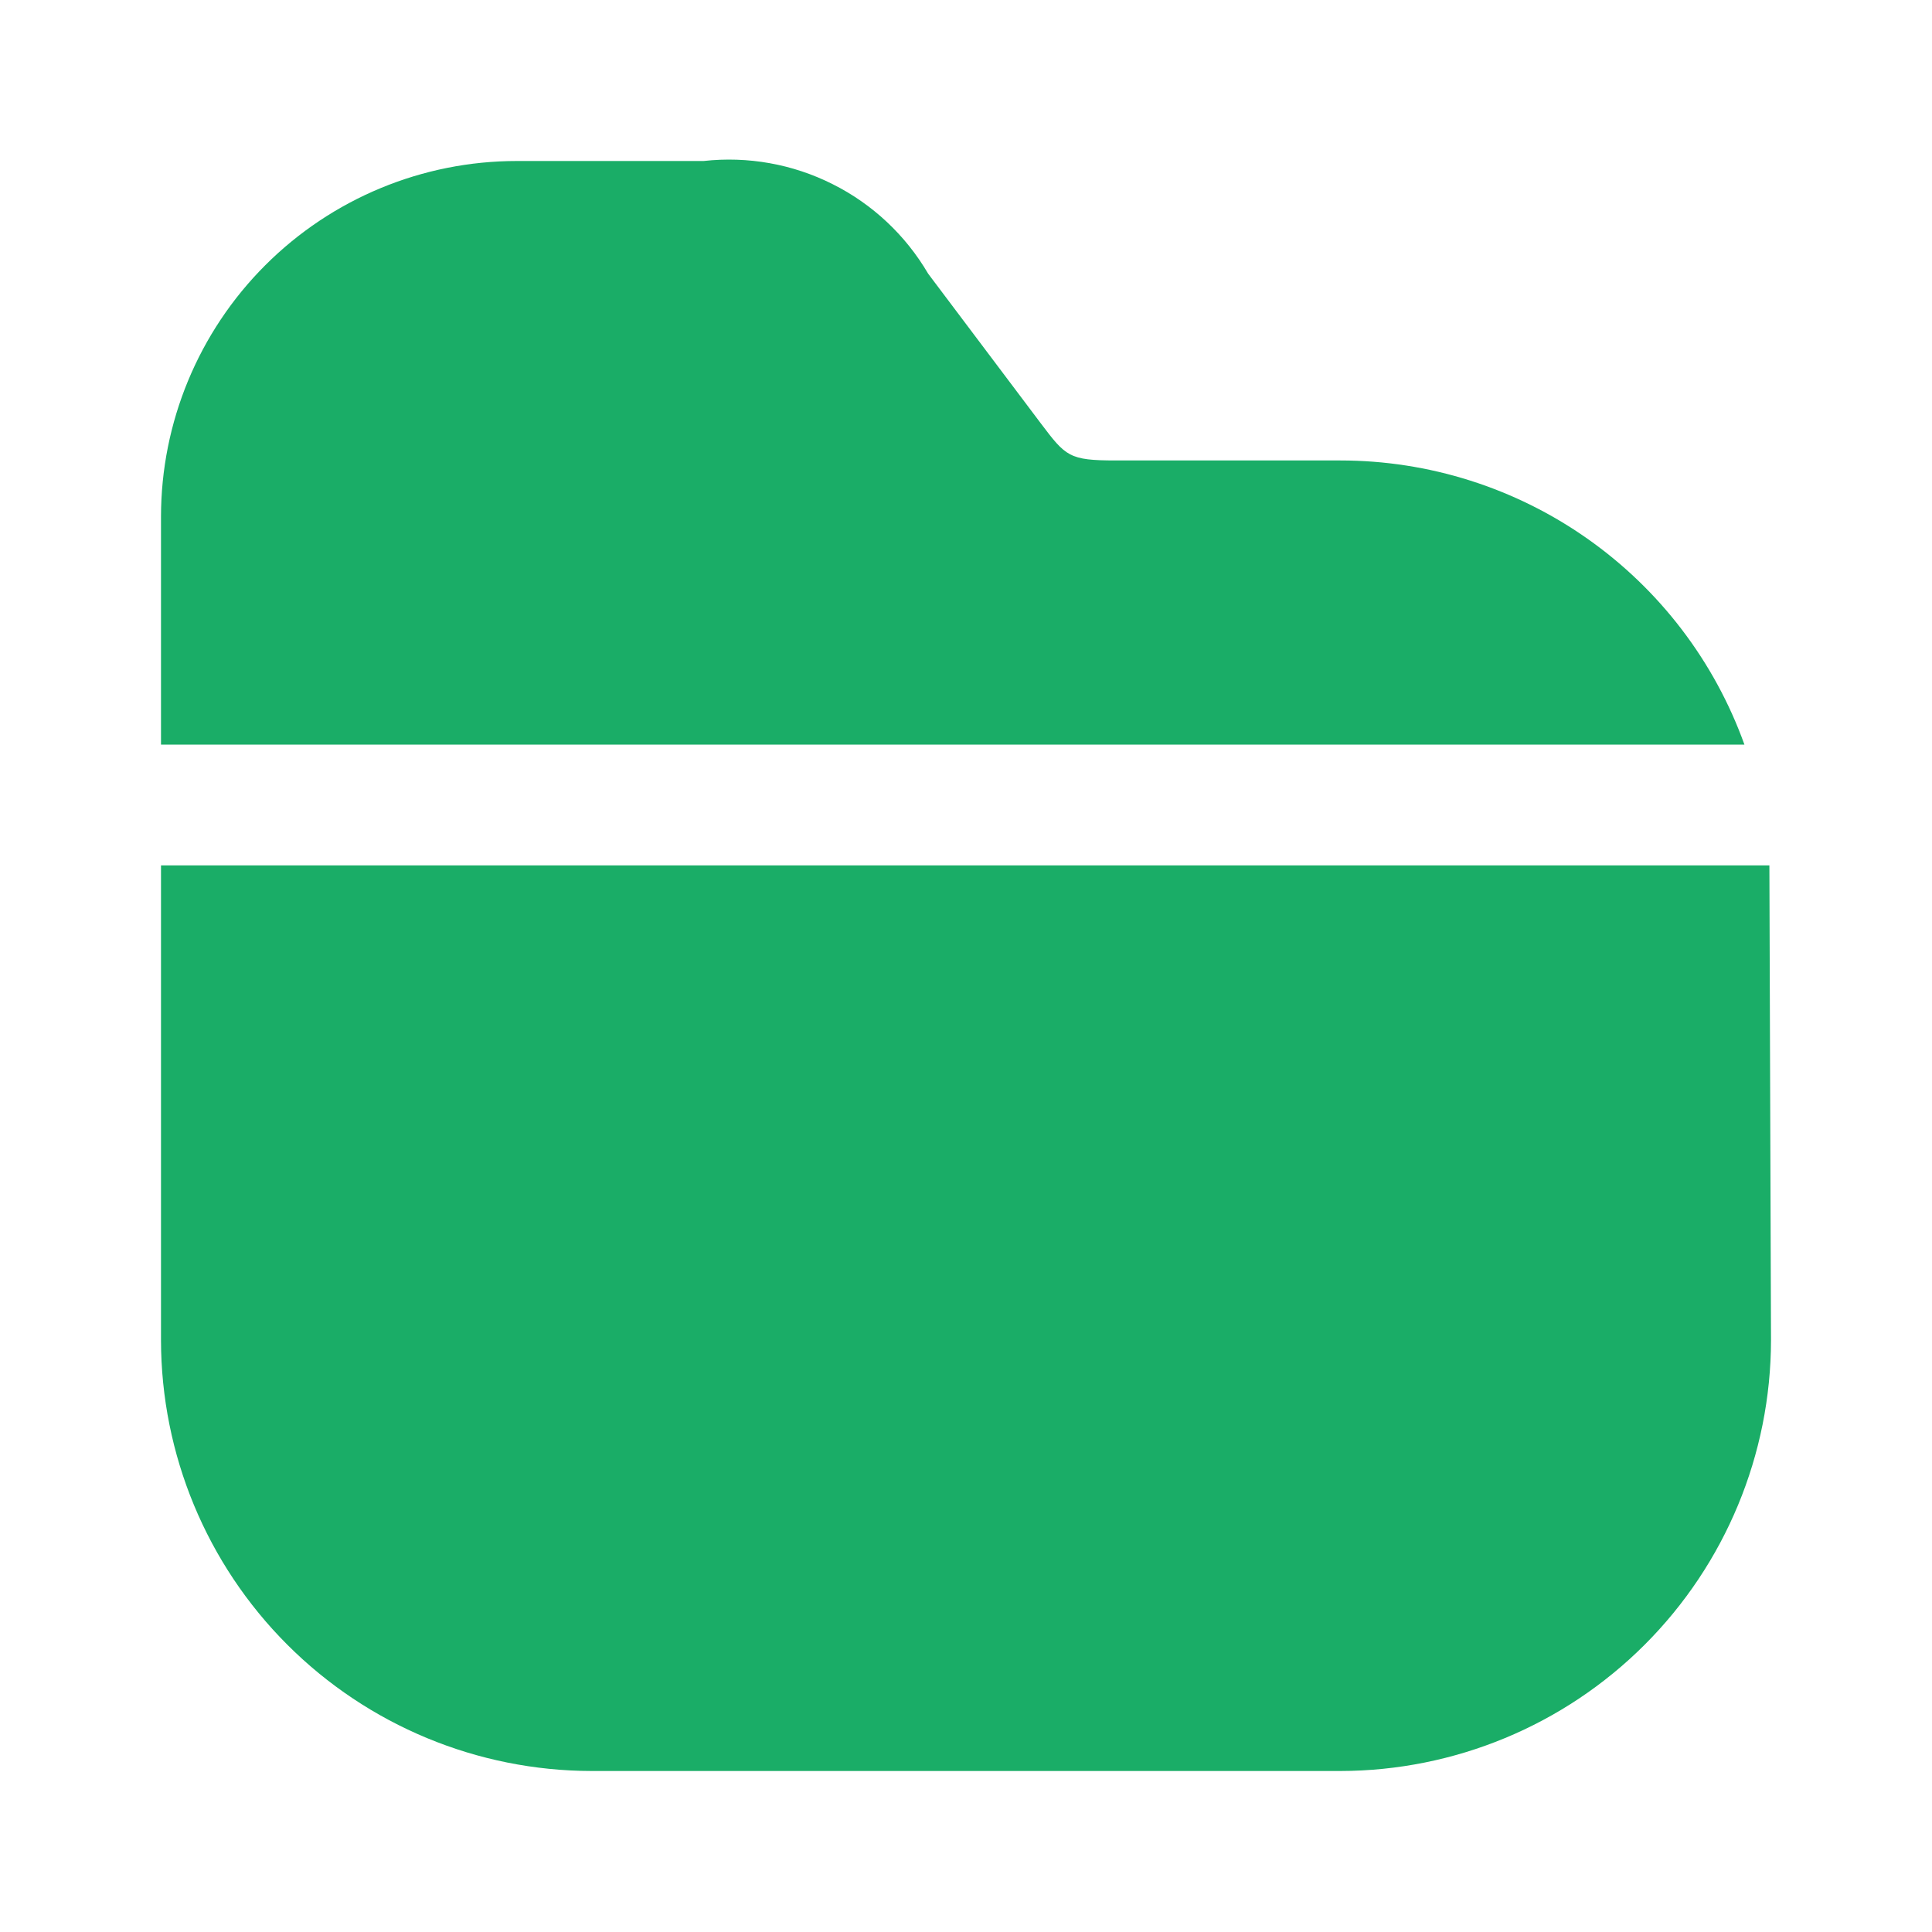 <svg width="24" height="24" viewBox="0 0 24 24" fill="none" xmlns="http://www.w3.org/2000/svg">
<path d="M21.67 9.25H2V6.42C2 5.248 2.466 4.124 3.295 3.295C4.124 2.466 5.248 2 6.42 2H8.74C9.291 1.939 9.847 2.038 10.342 2.287C10.838 2.535 11.25 2.922 11.53 3.4L12.93 5.26C13.24 5.67 13.28 5.72 13.86 5.72H16.65C17.748 5.72 18.82 6.059 19.718 6.691C20.617 7.323 21.298 8.216 21.67 9.25Z" fill="#1AAD67"/>
<path d="M21.98 10.75L22 16.65C21.998 18.068 21.434 19.428 20.431 20.431C19.428 21.434 18.068 21.998 16.65 22H7.35C5.932 21.998 4.572 21.434 3.569 20.431C2.566 19.428 2.002 18.068 2 16.65L2 10.75H21.98Z" fill="#1AAD67"/>
</svg>
